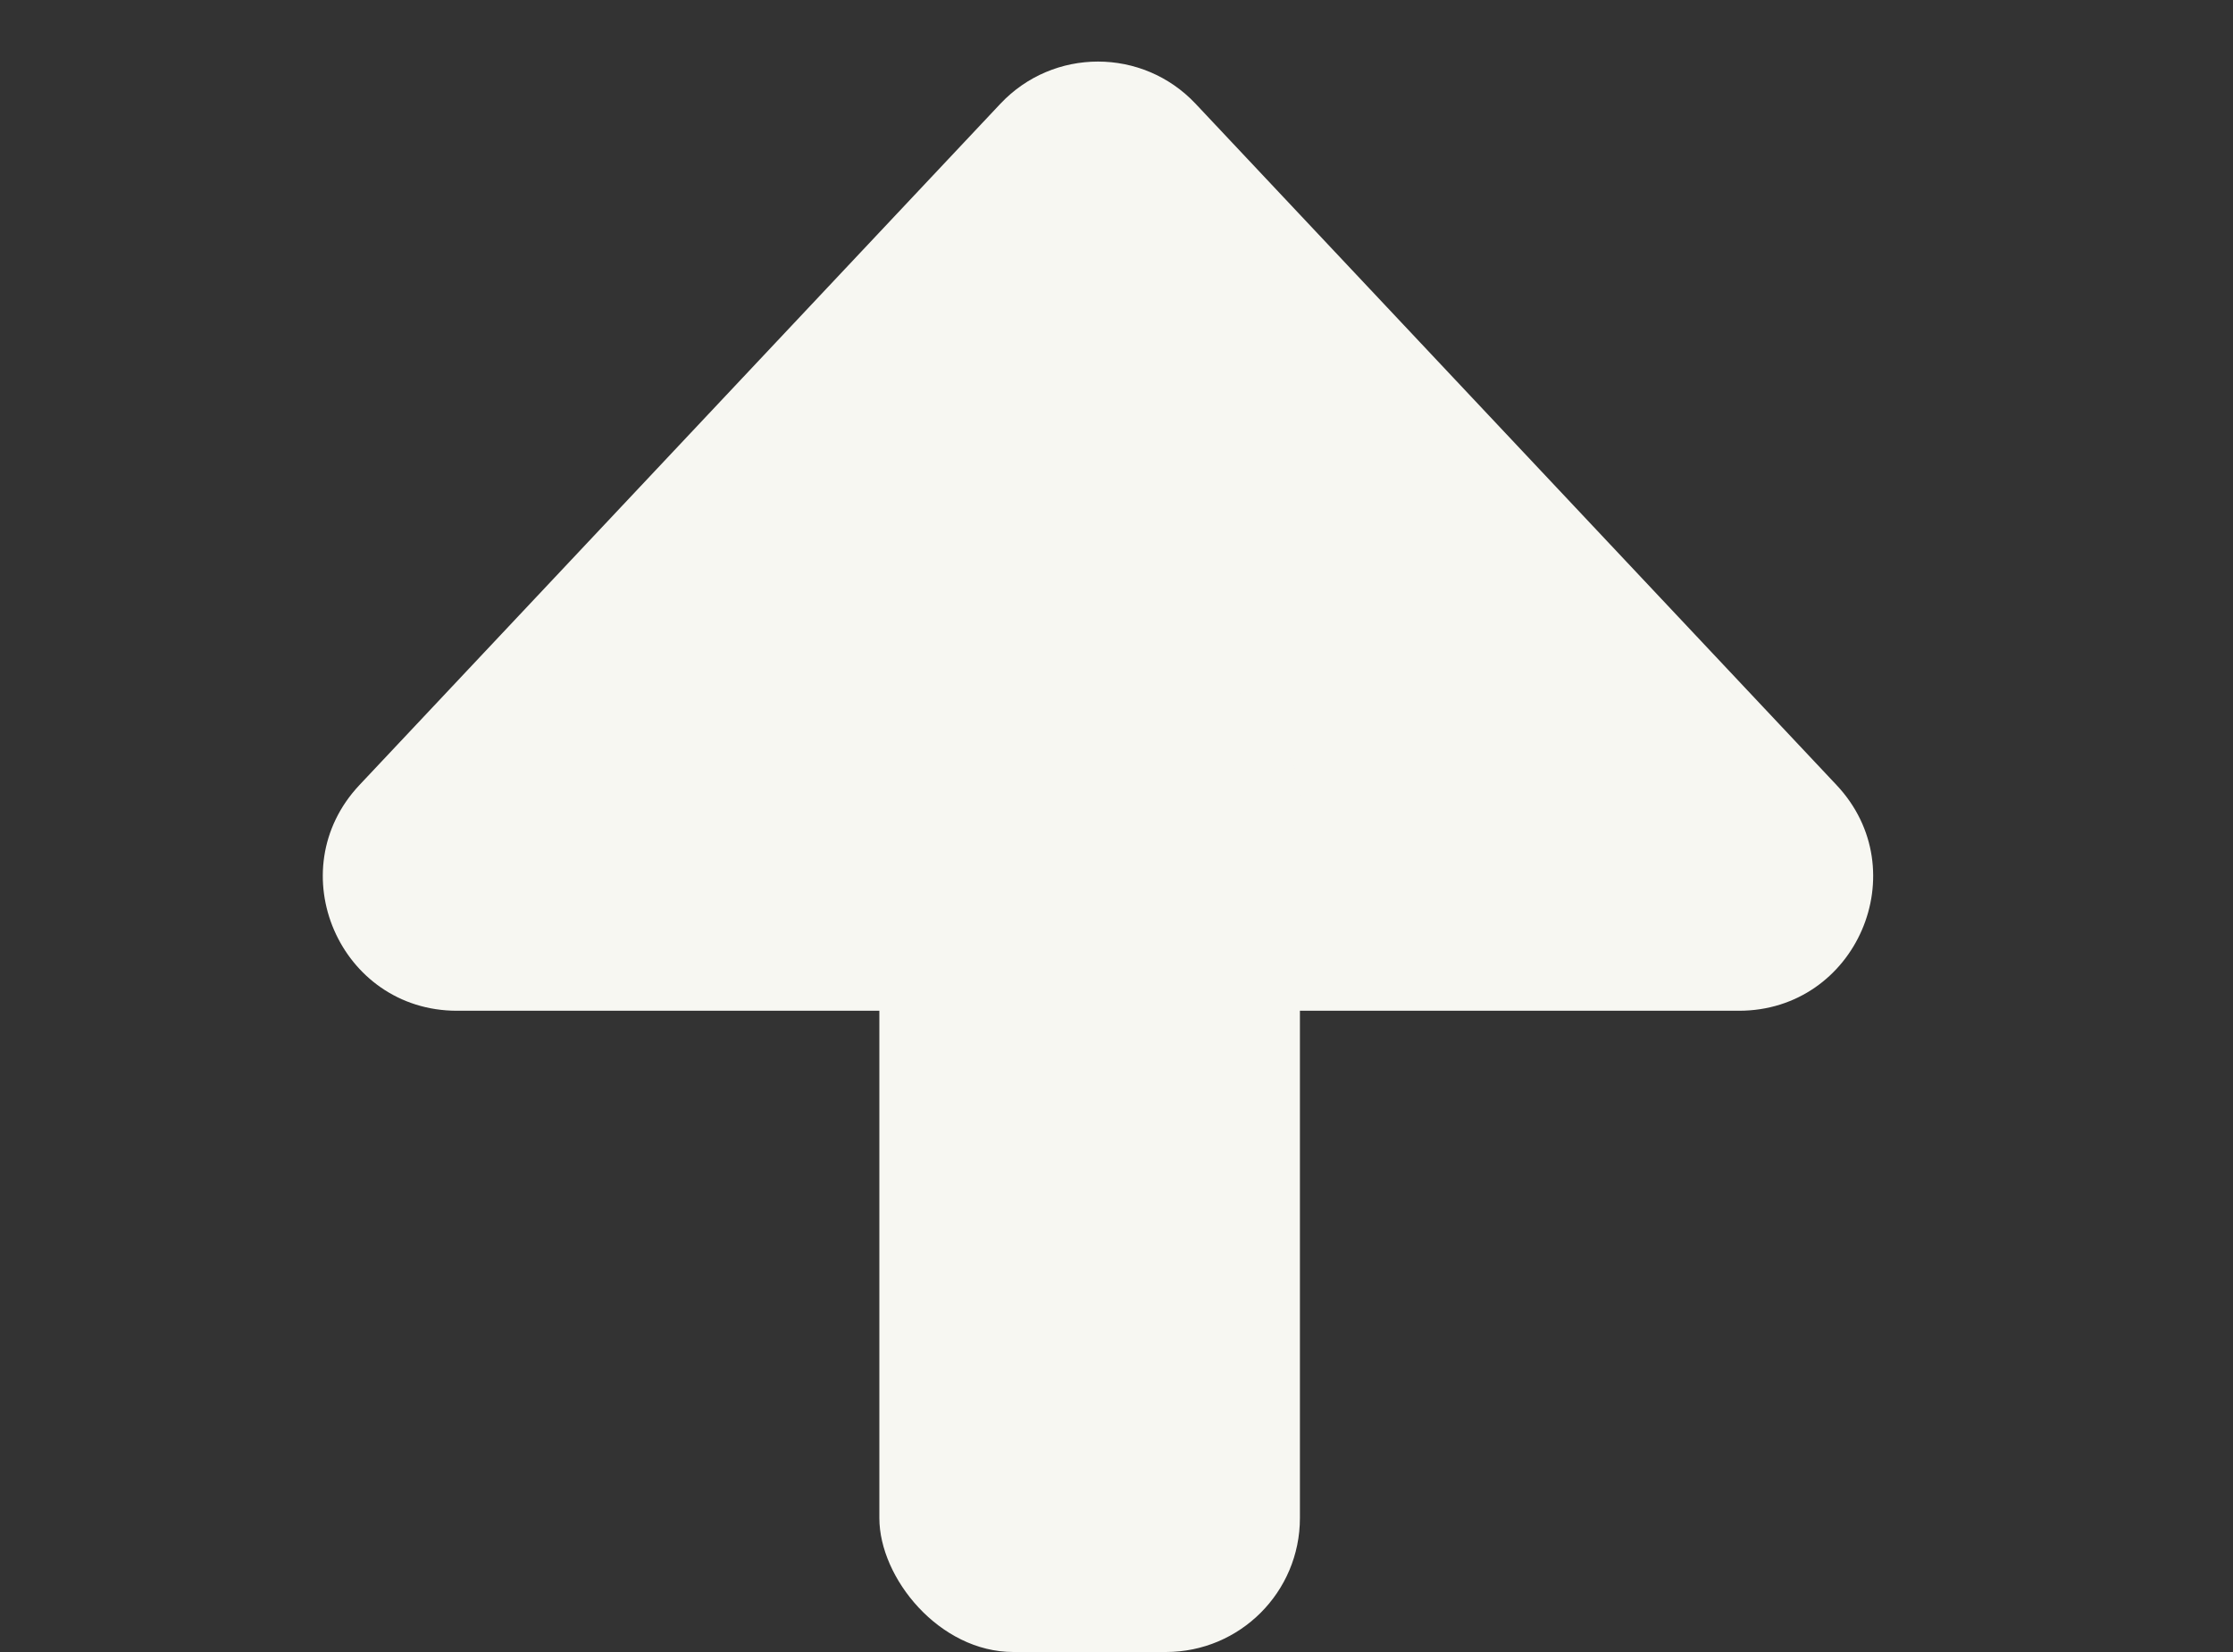 <svg width="50" height="37" viewBox="0 0 50 37" fill="none" xmlns="http://www.w3.org/2000/svg">
<rect x="0" y="0" width="50" height="37" fill="#333333" stroke="none"/>
<path d="M22.4 2.324C23.585 1.064 25.586 1.064 26.771 2.324L41.123 17.583C42.923 19.498 41.566 22.638 38.937 22.638H10.234C7.605 22.638 6.248 19.498 8.048 17.583L22.4 2.324Z" fill="#F7F7F2"/>
<rect x="19.69" y="14.957" width="9.417" height="22.043" rx="3" fill="#F7F7F2"/>
</svg>
